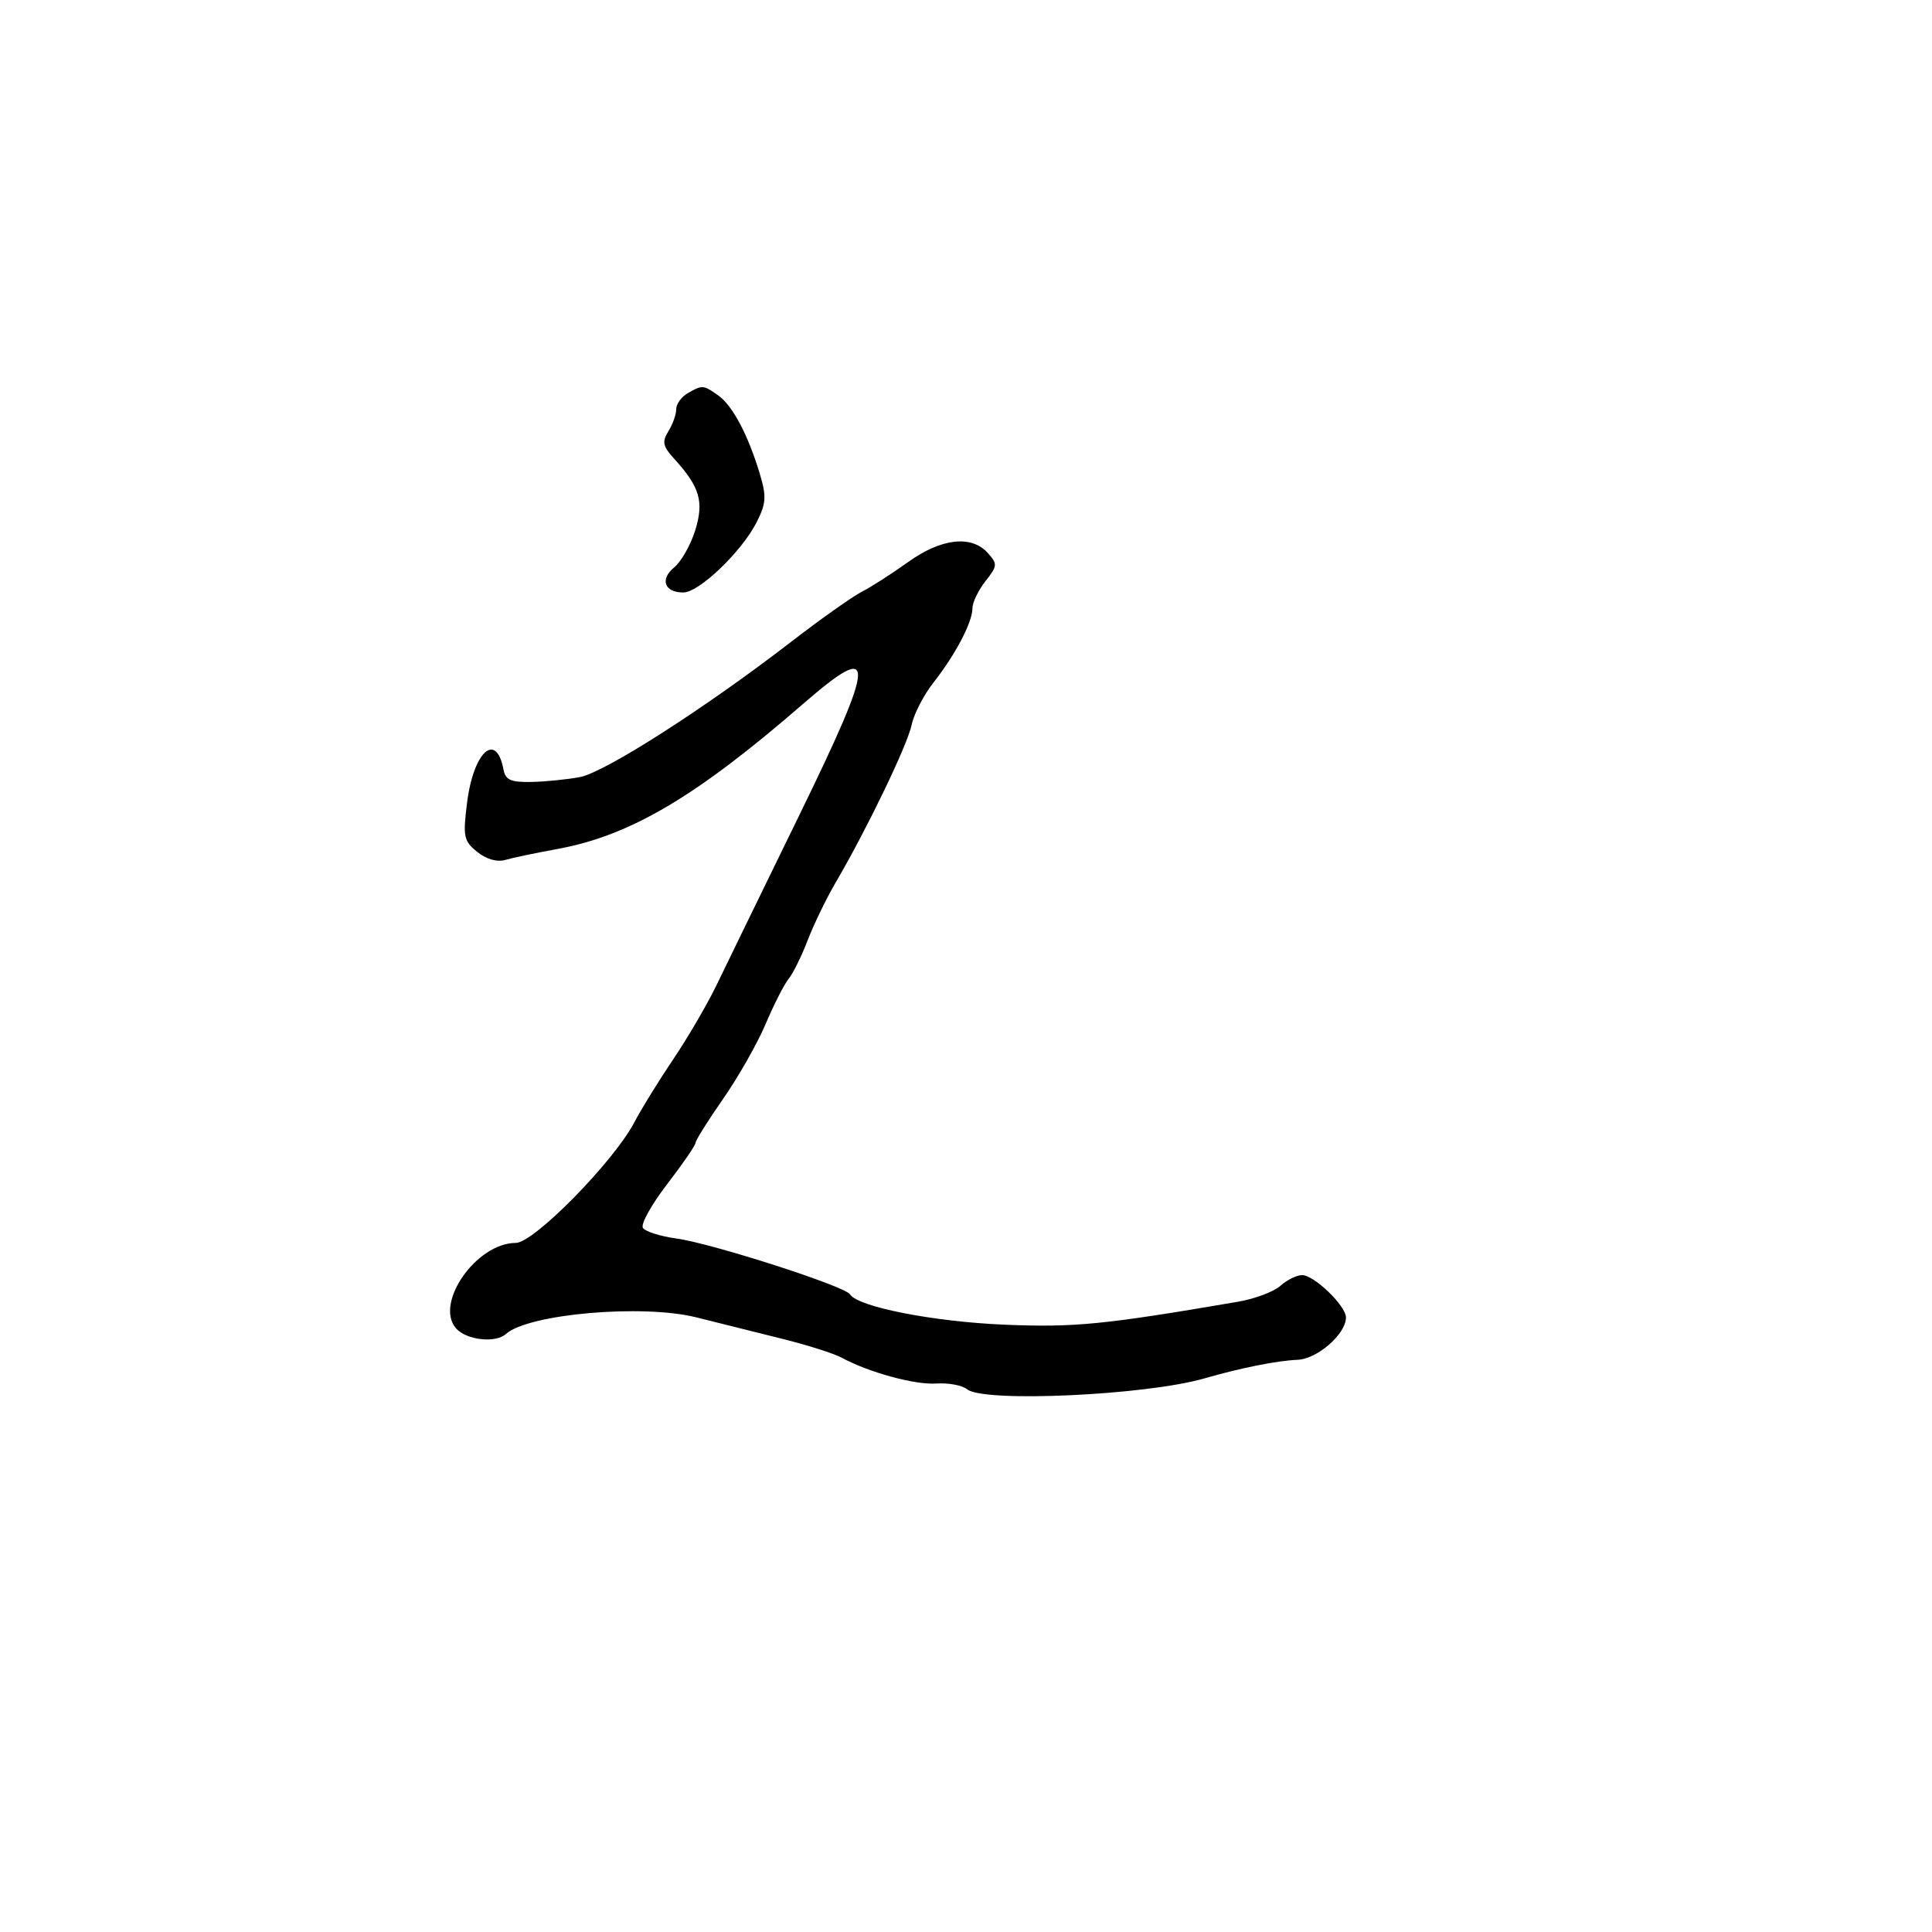<svg xmlns="http://www.w3.org/2000/svg" width="300" height="300" viewBox="0 0 300 300" version="1.1">
	<path d="M 106.750 61.080 C 105.787 61.641, 105 62.758, 105 63.563 C 105 64.368, 104.454 65.902, 103.786 66.971 C 102.772 68.595, 102.916 69.292, 104.661 71.208 C 108.684 75.622, 109.349 77.892, 107.938 82.394 C 107.230 84.652, 105.765 87.226, 104.682 88.113 C 102.430 89.957, 103.175 92, 106.098 92 C 108.554 92, 115.176 85.659, 117.489 81.091 C 118.972 78.163, 119.043 77.107, 117.988 73.591 C 116.174 67.547, 113.756 62.983, 111.527 61.401 C 109.213 59.757, 109.041 59.746, 106.750 61.080 M 141 87.282 C 138.525 89.060, 135.292 91.134, 133.815 91.891 C 132.338 92.649, 127.388 96.156, 122.815 99.685 C 109.548 109.924, 93.944 119.919, 90.071 120.659 C 88.107 121.034, 84.714 121.377, 82.531 121.420 C 79.320 121.485, 78.490 121.118, 78.184 119.500 C 77.050 113.502, 73.515 116.725, 72.523 124.661 C 71.867 129.915, 72.005 130.586, 74.094 132.277 C 75.501 133.416, 77.180 133.901, 78.443 133.532 C 79.574 133.202, 83.200 132.440, 86.500 131.840 C 97.835 129.776, 108.039 123.759, 124.654 109.340 C 136.242 99.284, 136.145 101.941, 124.022 126.771 C 118.455 138.172, 112.721 149.945, 111.281 152.934 C 109.841 155.922, 106.821 161.097, 104.570 164.434 C 102.319 167.770, 99.588 172.196, 98.501 174.269 C 95.291 180.391, 82.900 193.001, 80.094 193 C 73.997 192.999, 67.435 202.354, 70.799 206.250 C 72.381 208.083, 76.922 208.608, 78.550 207.147 C 82.038 204.017, 99.765 202.468, 108.132 204.562 C 111.635 205.439, 117.650 206.941, 121.500 207.899 C 125.350 208.858, 129.459 210.160, 130.631 210.793 C 134.921 213.108, 142.047 215.060, 145.388 214.834 C 147.274 214.707, 149.426 215.109, 150.170 215.726 C 152.692 217.819, 177.914 216.666, 187 214.042 C 192.674 212.404, 198.290 211.283, 201.500 211.148 C 204.560 211.020, 209 207.132, 209 204.581 C 209 202.771, 204.065 198, 202.192 198 C 201.348 198, 199.832 198.747, 198.824 199.659 C 197.816 200.572, 194.855 201.684, 192.245 202.131 C 171.384 205.702, 166.859 206.147, 156 205.697 C 144.965 205.240, 133.193 202.931, 131.992 200.987 C 131.205 199.713, 110.526 193.064, 105 192.308 C 102.525 191.970, 100.198 191.231, 99.830 190.666 C 99.461 190.102, 101.149 187.056, 103.580 183.896 C 106.011 180.737, 108 177.843, 108 177.465 C 108 177.088, 109.926 174.016, 112.279 170.639 C 114.633 167.263, 117.607 162.025, 118.889 159 C 120.171 155.975, 121.776 152.825, 122.455 152 C 123.134 151.175, 124.467 148.475, 125.418 146 C 126.369 143.525, 128.333 139.475, 129.783 137 C 134.602 128.773, 140.913 115.677, 141.556 112.568 C 141.905 110.880, 143.428 107.925, 144.941 106 C 148.360 101.649, 151 96.620, 151 94.457 C 151 93.554, 151.907 91.663, 153.015 90.253 C 154.904 87.852, 154.926 87.575, 153.360 85.846 C 150.825 83.044, 146.143 83.588, 141 87.282" stroke="none" fill="black" fill-rule="evenodd"/>
</svg>
